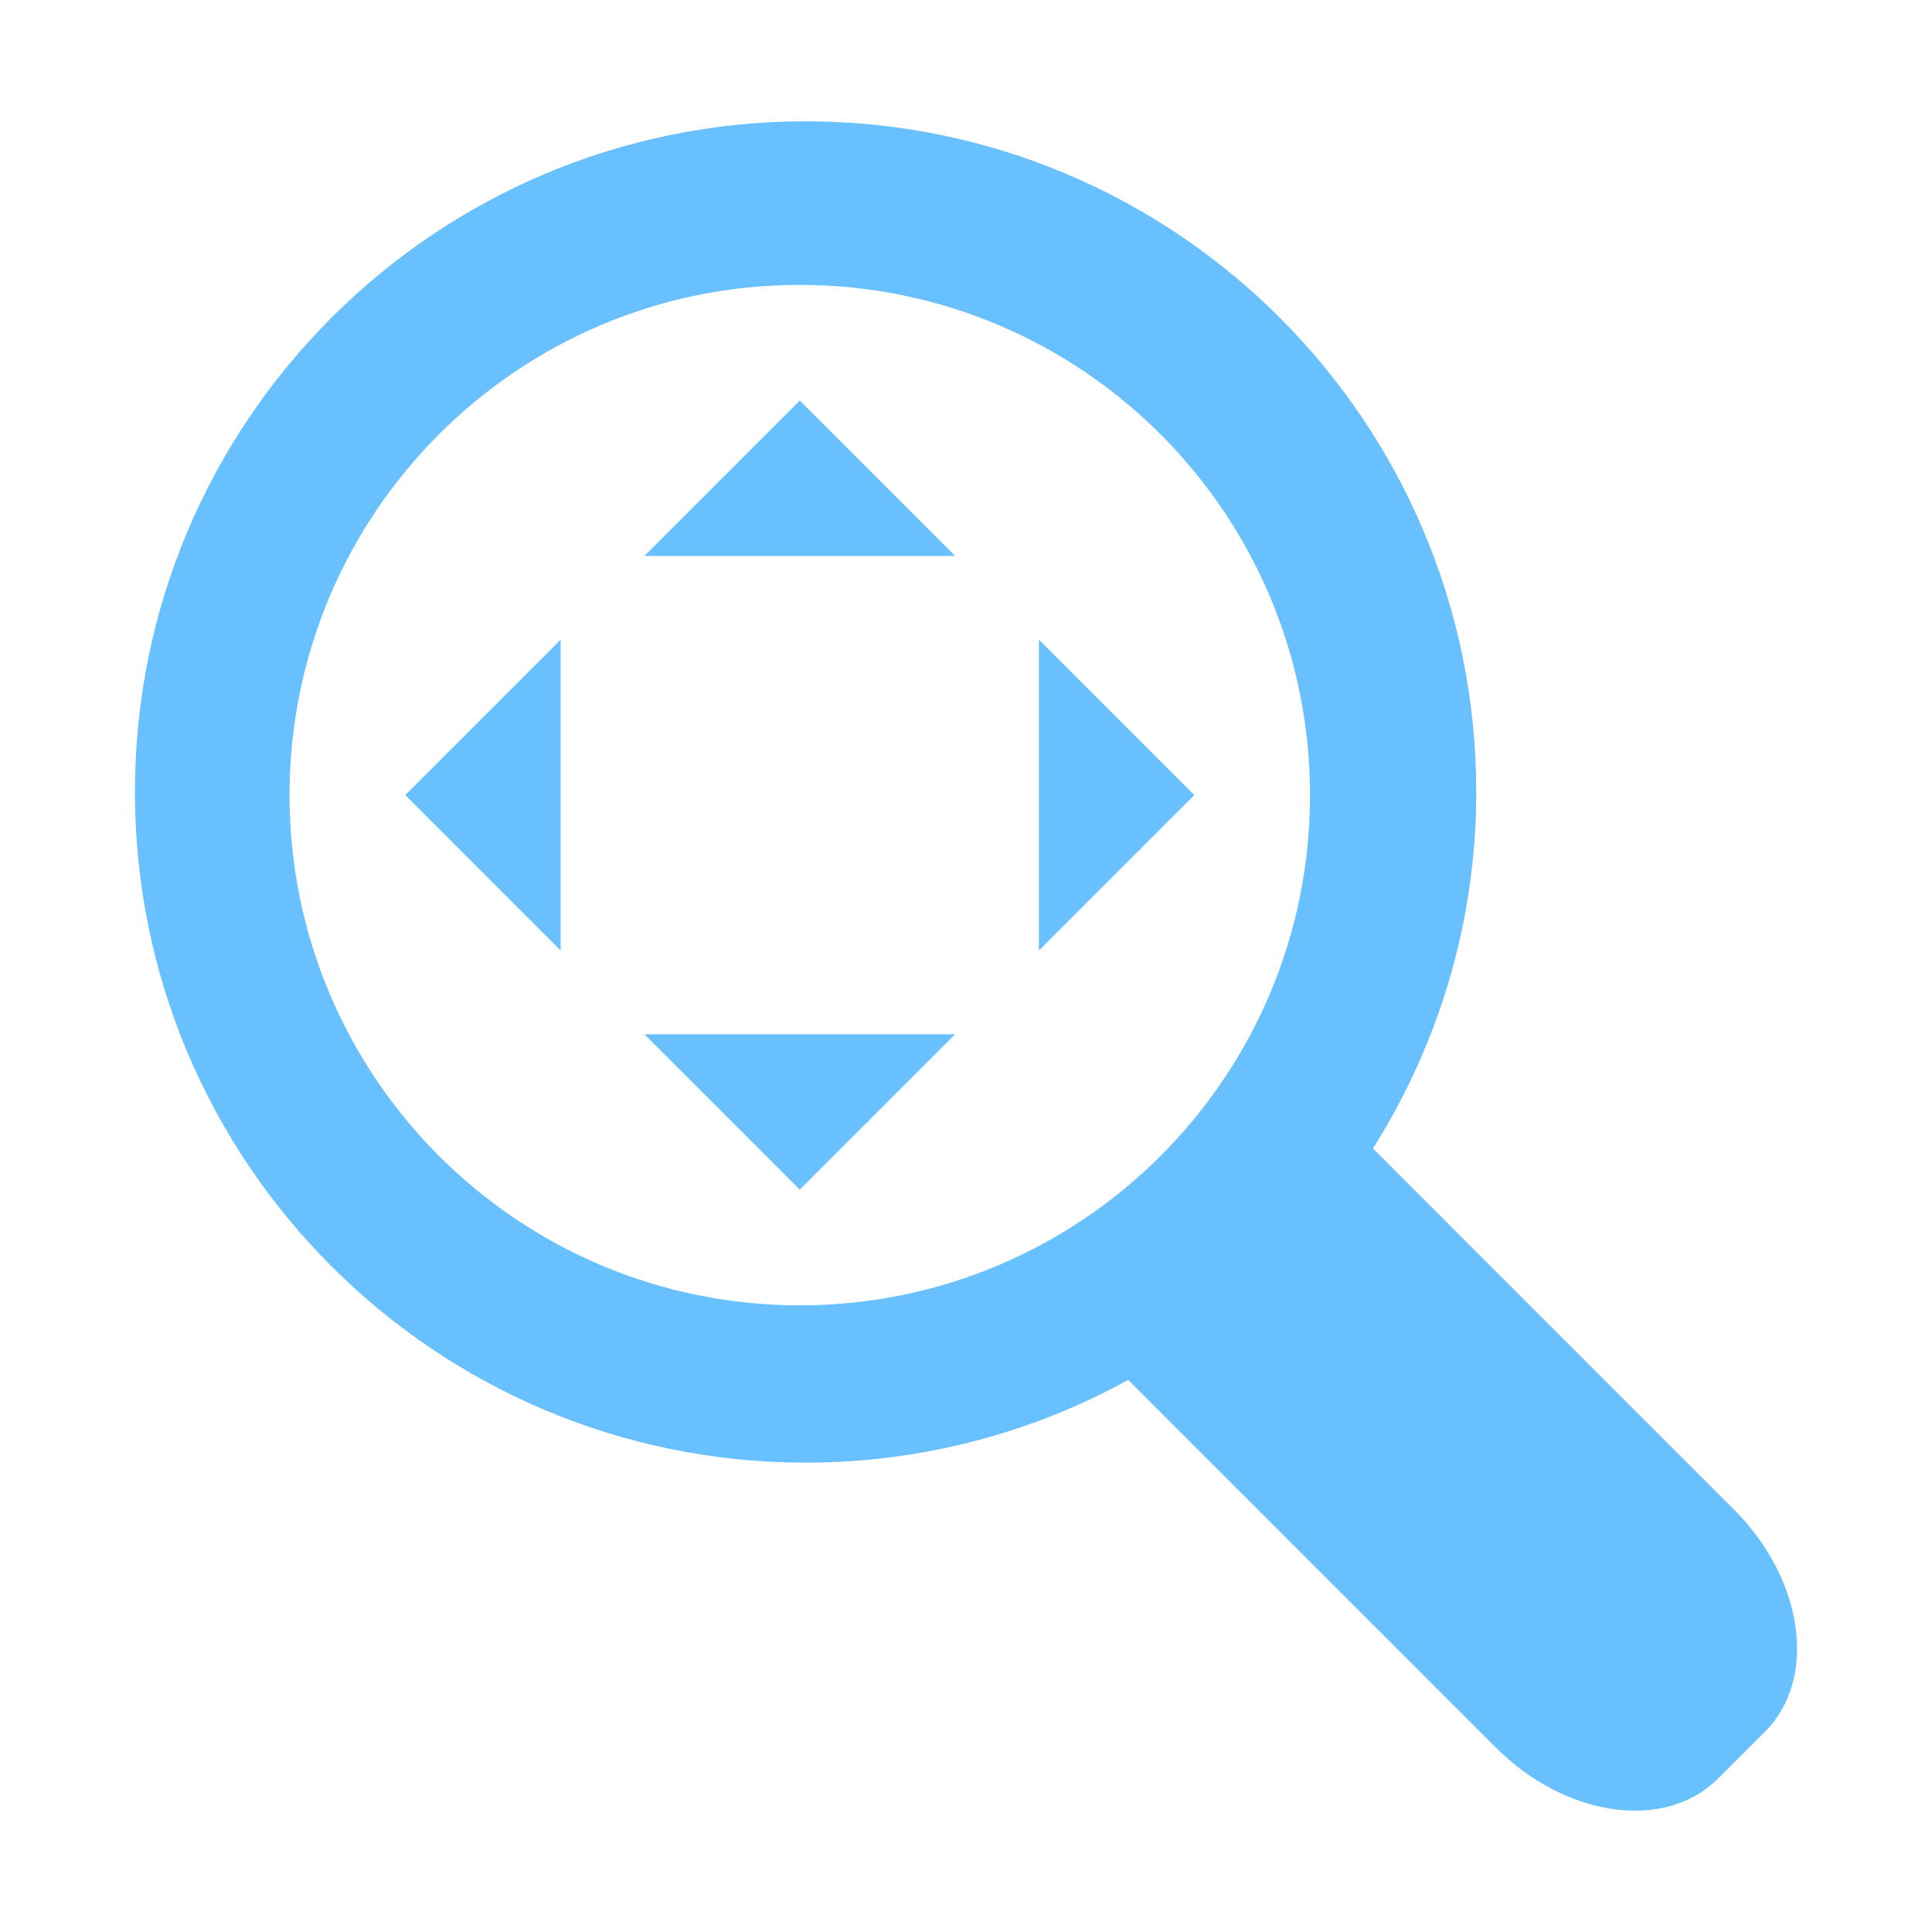 <?xml version="1.0" standalone="no"?><!DOCTYPE svg PUBLIC "-//W3C//DTD SVG 1.1//EN" "http://www.w3.org/Graphics/SVG/1.1/DTD/svg11.dtd"><svg t="1597288610983" class="icon" viewBox="0 0 1024 1024" version="1.1" xmlns="http://www.w3.org/2000/svg" p-id="18673" xmlns:xlink="http://www.w3.org/1999/xlink" width="200" height="200"><defs><style type="text/css"></style></defs><path d="M919.028 800.08 727.697 608.716c34.514-54.781 54.746-119.433 54.746-188.95 0-196.318-159.127-355.462-355.427-355.462-196.301 0-355.497 159.145-355.497 355.462 0 196.318 159.196 355.463 355.497 355.463 61.956 0 120.203-15.944 170.958-43.843l194.9 194.9c37.033 37.052 89.749 44.402 117.682 16.435l24.922-24.888C963.481 889.847 956.131 837.132 919.028 800.08zM423.901 691.867c-149.361 0-270.438-121.078-270.438-270.438 0-149.361 121.078-270.438 270.438-270.438 149.36 0 270.437 121.078 270.437 270.438C694.338 570.788 573.261 691.867 423.901 691.867z" p-id="18674" fill="#69c0ff"></path><path d="M341.537 294.679 506.264 294.679 423.901 212.317Z" p-id="18675" fill="#69c0ff"></path><path d="M423.901 630.54 506.264 548.177 341.537 548.177Z" p-id="18676" fill="#69c0ff"></path><path d="M550.649 503.792 633.013 421.428 550.649 339.064Z" p-id="18677" fill="#69c0ff"></path><path d="M297.152 503.792 297.152 339.064 214.788 421.428Z" p-id="18678" fill="#69c0ff"></path></svg>